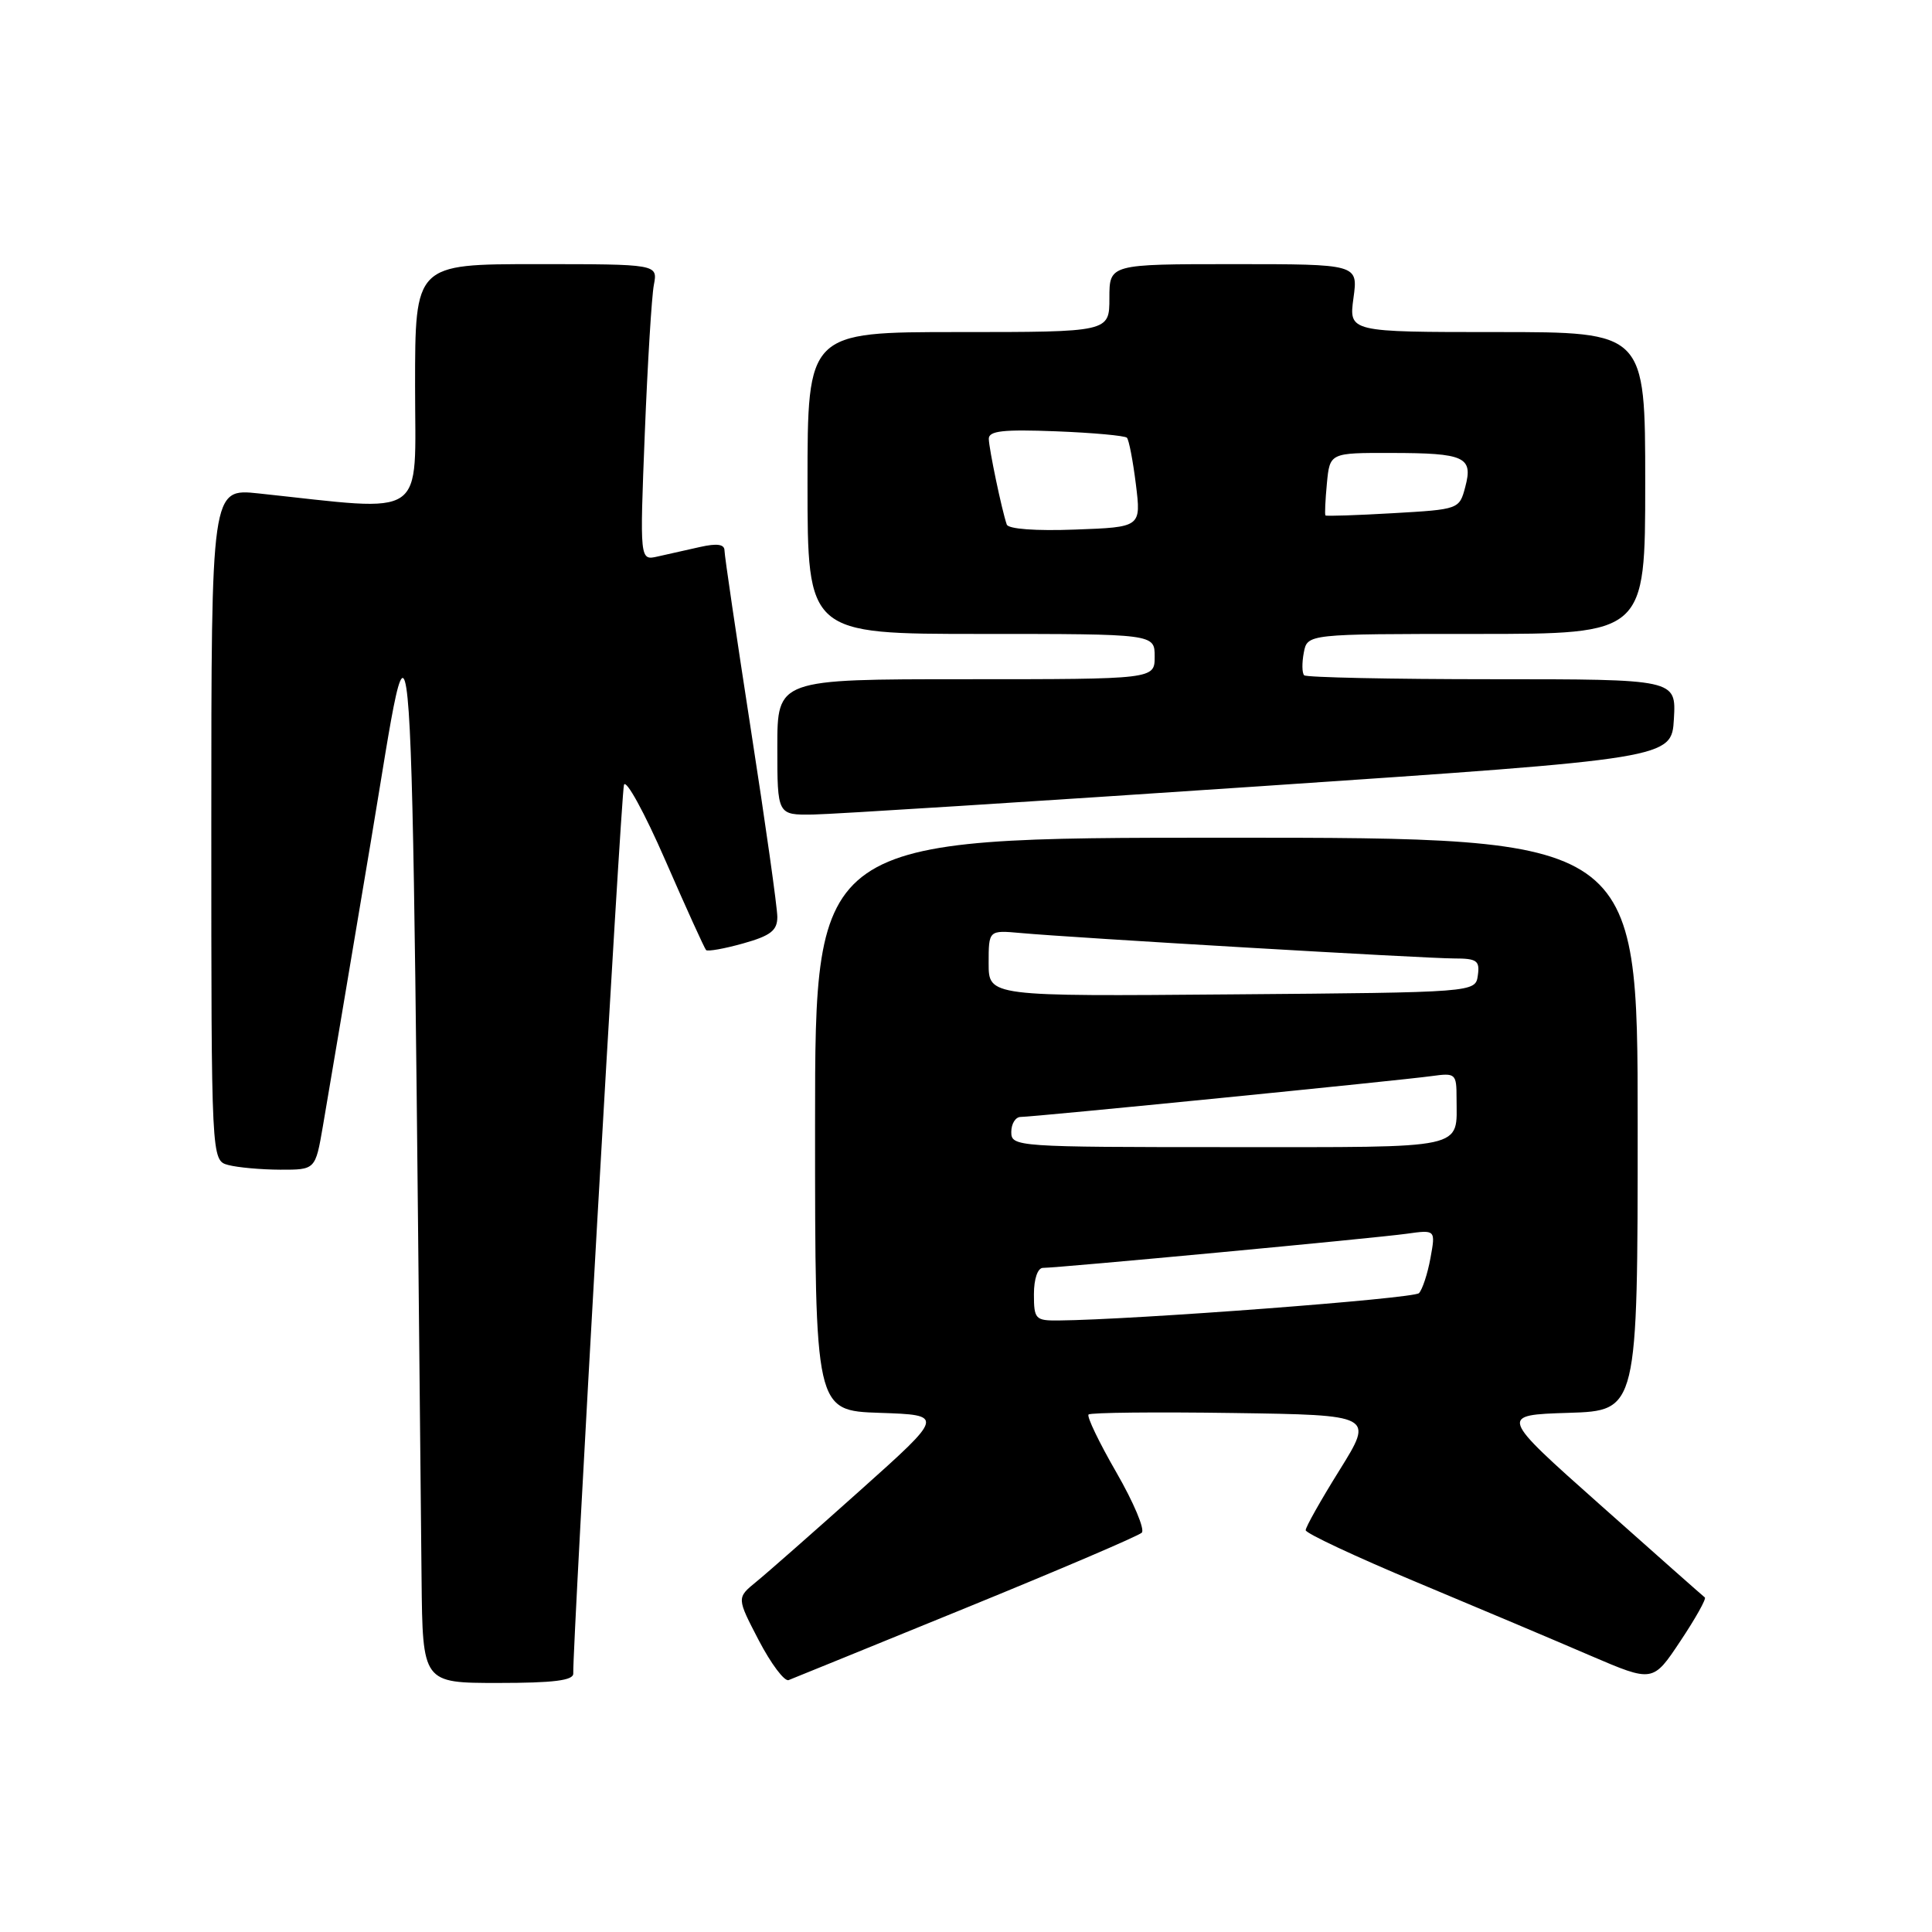 <?xml version="1.0" encoding="UTF-8" standalone="no"?>
<!DOCTYPE svg PUBLIC "-//W3C//DTD SVG 1.1//EN" "http://www.w3.org/Graphics/SVG/1.1/DTD/svg11.dtd" >
<svg xmlns="http://www.w3.org/2000/svg" xmlns:xlink="http://www.w3.org/1999/xlink" version="1.1" viewBox="0 0 256 256">
 <g >
 <path fill="currentColor"
d=" M 75.96 221.75 C 75.86 218.01 82.28 105.26 82.68 104.00 C 82.93 103.17 85.40 107.67 88.16 114.00 C 90.92 120.33 93.35 125.67 93.56 125.89 C 93.77 126.10 95.98 125.71 98.47 125.01 C 102.11 123.99 103.00 123.30 103.00 121.50 C 103.00 120.27 101.43 109.12 99.50 96.71 C 97.58 84.30 96.00 73.61 96.00 72.95 C 96.00 72.11 95.02 71.97 92.75 72.48 C 90.96 72.88 88.44 73.45 87.14 73.74 C 84.77 74.28 84.77 74.28 85.44 57.39 C 85.81 48.10 86.35 39.26 86.64 37.75 C 87.16 35.00 87.16 35.00 71.08 35.00 C 55.00 35.00 55.00 35.00 55.00 51.15 C 55.00 69.08 56.89 67.79 34.25 65.38 C 28.00 64.72 28.00 64.72 28.00 109.24 C 28.00 153.77 28.00 153.77 30.25 154.37 C 31.49 154.70 34.59 154.98 37.14 154.99 C 41.79 155.00 41.79 155.00 42.78 149.25 C 43.33 146.09 46.19 129.10 49.14 111.50 C 55.00 76.53 54.43 68.27 55.86 209.25 C 56.00 223.00 56.00 223.00 66.00 223.00 C 73.35 223.00 75.99 222.67 75.96 221.75 Z  M 128.00 213.05 C 140.38 208.00 150.86 203.52 151.29 203.09 C 151.73 202.67 150.21 199.07 147.93 195.11 C 145.64 191.14 143.98 187.69 144.24 187.43 C 144.50 187.17 153.11 187.08 163.37 187.23 C 182.03 187.50 182.03 187.50 177.52 194.76 C 175.03 198.75 173.00 202.35 173.01 202.76 C 173.01 203.17 179.65 206.28 187.76 209.67 C 195.87 213.06 206.22 217.43 210.76 219.39 C 219.02 222.93 219.02 222.93 222.66 217.45 C 224.67 214.44 226.12 211.84 225.90 211.67 C 225.68 211.51 219.46 206.01 212.08 199.44 C 198.65 187.50 198.65 187.50 207.83 187.21 C 217.00 186.92 217.00 186.92 217.00 148.96 C 217.00 111.00 217.00 111.00 162.50 111.00 C 108.00 111.00 108.00 111.00 108.00 148.96 C 108.00 186.92 108.00 186.92 116.57 187.21 C 125.14 187.50 125.14 187.50 113.96 197.50 C 107.81 203.00 101.62 208.45 100.19 209.61 C 97.61 211.72 97.61 211.72 100.55 217.37 C 102.17 220.47 103.95 222.84 104.50 222.62 C 105.05 222.41 115.62 218.10 128.00 213.05 Z  M 167.00 104.18 C 221.50 100.50 221.50 100.50 221.80 95.25 C 222.10 90.00 222.10 90.00 197.72 90.00 C 184.31 90.00 173.10 89.76 172.81 89.48 C 172.52 89.19 172.50 87.84 172.76 86.48 C 173.23 84.00 173.23 84.00 195.62 84.00 C 218.00 84.00 218.00 84.00 218.00 64.00 C 218.00 44.00 218.00 44.00 198.36 44.00 C 178.73 44.00 178.73 44.00 179.34 39.50 C 179.96 35.00 179.96 35.00 163.48 35.00 C 147.00 35.00 147.00 35.00 147.00 39.50 C 147.00 44.00 147.00 44.00 127.00 44.00 C 107.00 44.00 107.00 44.00 107.00 64.00 C 107.00 84.00 107.00 84.00 130.00 84.00 C 153.00 84.00 153.00 84.00 153.00 87.00 C 153.00 90.00 153.00 90.00 128.00 90.00 C 103.00 90.00 103.00 90.00 103.00 99.00 C 103.00 108.00 103.00 108.00 107.75 107.93 C 110.36 107.89 137.02 106.20 167.00 104.18 Z  M 137.00 171.50 C 137.00 169.45 137.50 168.00 138.20 168.00 C 140.22 168.00 182.25 164.06 186.37 163.48 C 190.23 162.94 190.23 162.94 189.54 166.72 C 189.16 168.80 188.47 170.88 188.02 171.35 C 187.32 172.07 150.25 174.88 140.25 174.97 C 137.20 175.00 137.00 174.79 137.00 171.50 Z  M 134.00 150.00 C 134.00 148.90 134.56 148.00 135.25 148.00 C 136.96 148.00 185.70 143.15 189.75 142.58 C 192.86 142.15 193.00 142.27 193.00 145.48 C 193.00 152.39 194.81 152.00 162.89 152.00 C 134.67 152.00 134.00 151.95 134.00 150.00 Z  M 131.00 127.64 C 131.00 123.25 131.00 123.25 135.25 123.63 C 142.06 124.26 188.88 127.00 192.68 127.00 C 195.70 127.00 196.10 127.29 195.82 129.25 C 195.50 131.50 195.50 131.50 163.25 131.76 C 131.00 132.03 131.00 132.03 131.00 127.64 Z  M 133.40 69.50 C 132.74 67.59 131.05 59.49 131.02 58.15 C 131.01 57.09 132.92 56.88 139.92 57.15 C 144.82 57.34 149.05 57.73 149.32 58.00 C 149.59 58.27 150.12 61.05 150.51 64.17 C 151.21 69.85 151.21 69.85 142.48 70.17 C 137.25 70.37 133.60 70.10 133.40 69.50 Z  M 175.63 68.30 C 175.52 68.19 175.61 66.28 175.82 64.05 C 176.21 60.00 176.21 60.00 184.36 60.02 C 194.11 60.03 195.22 60.54 194.15 64.54 C 193.37 67.48 193.31 67.50 184.59 68.00 C 179.77 68.28 175.74 68.41 175.63 68.30 Z "/>
</g>
</svg>